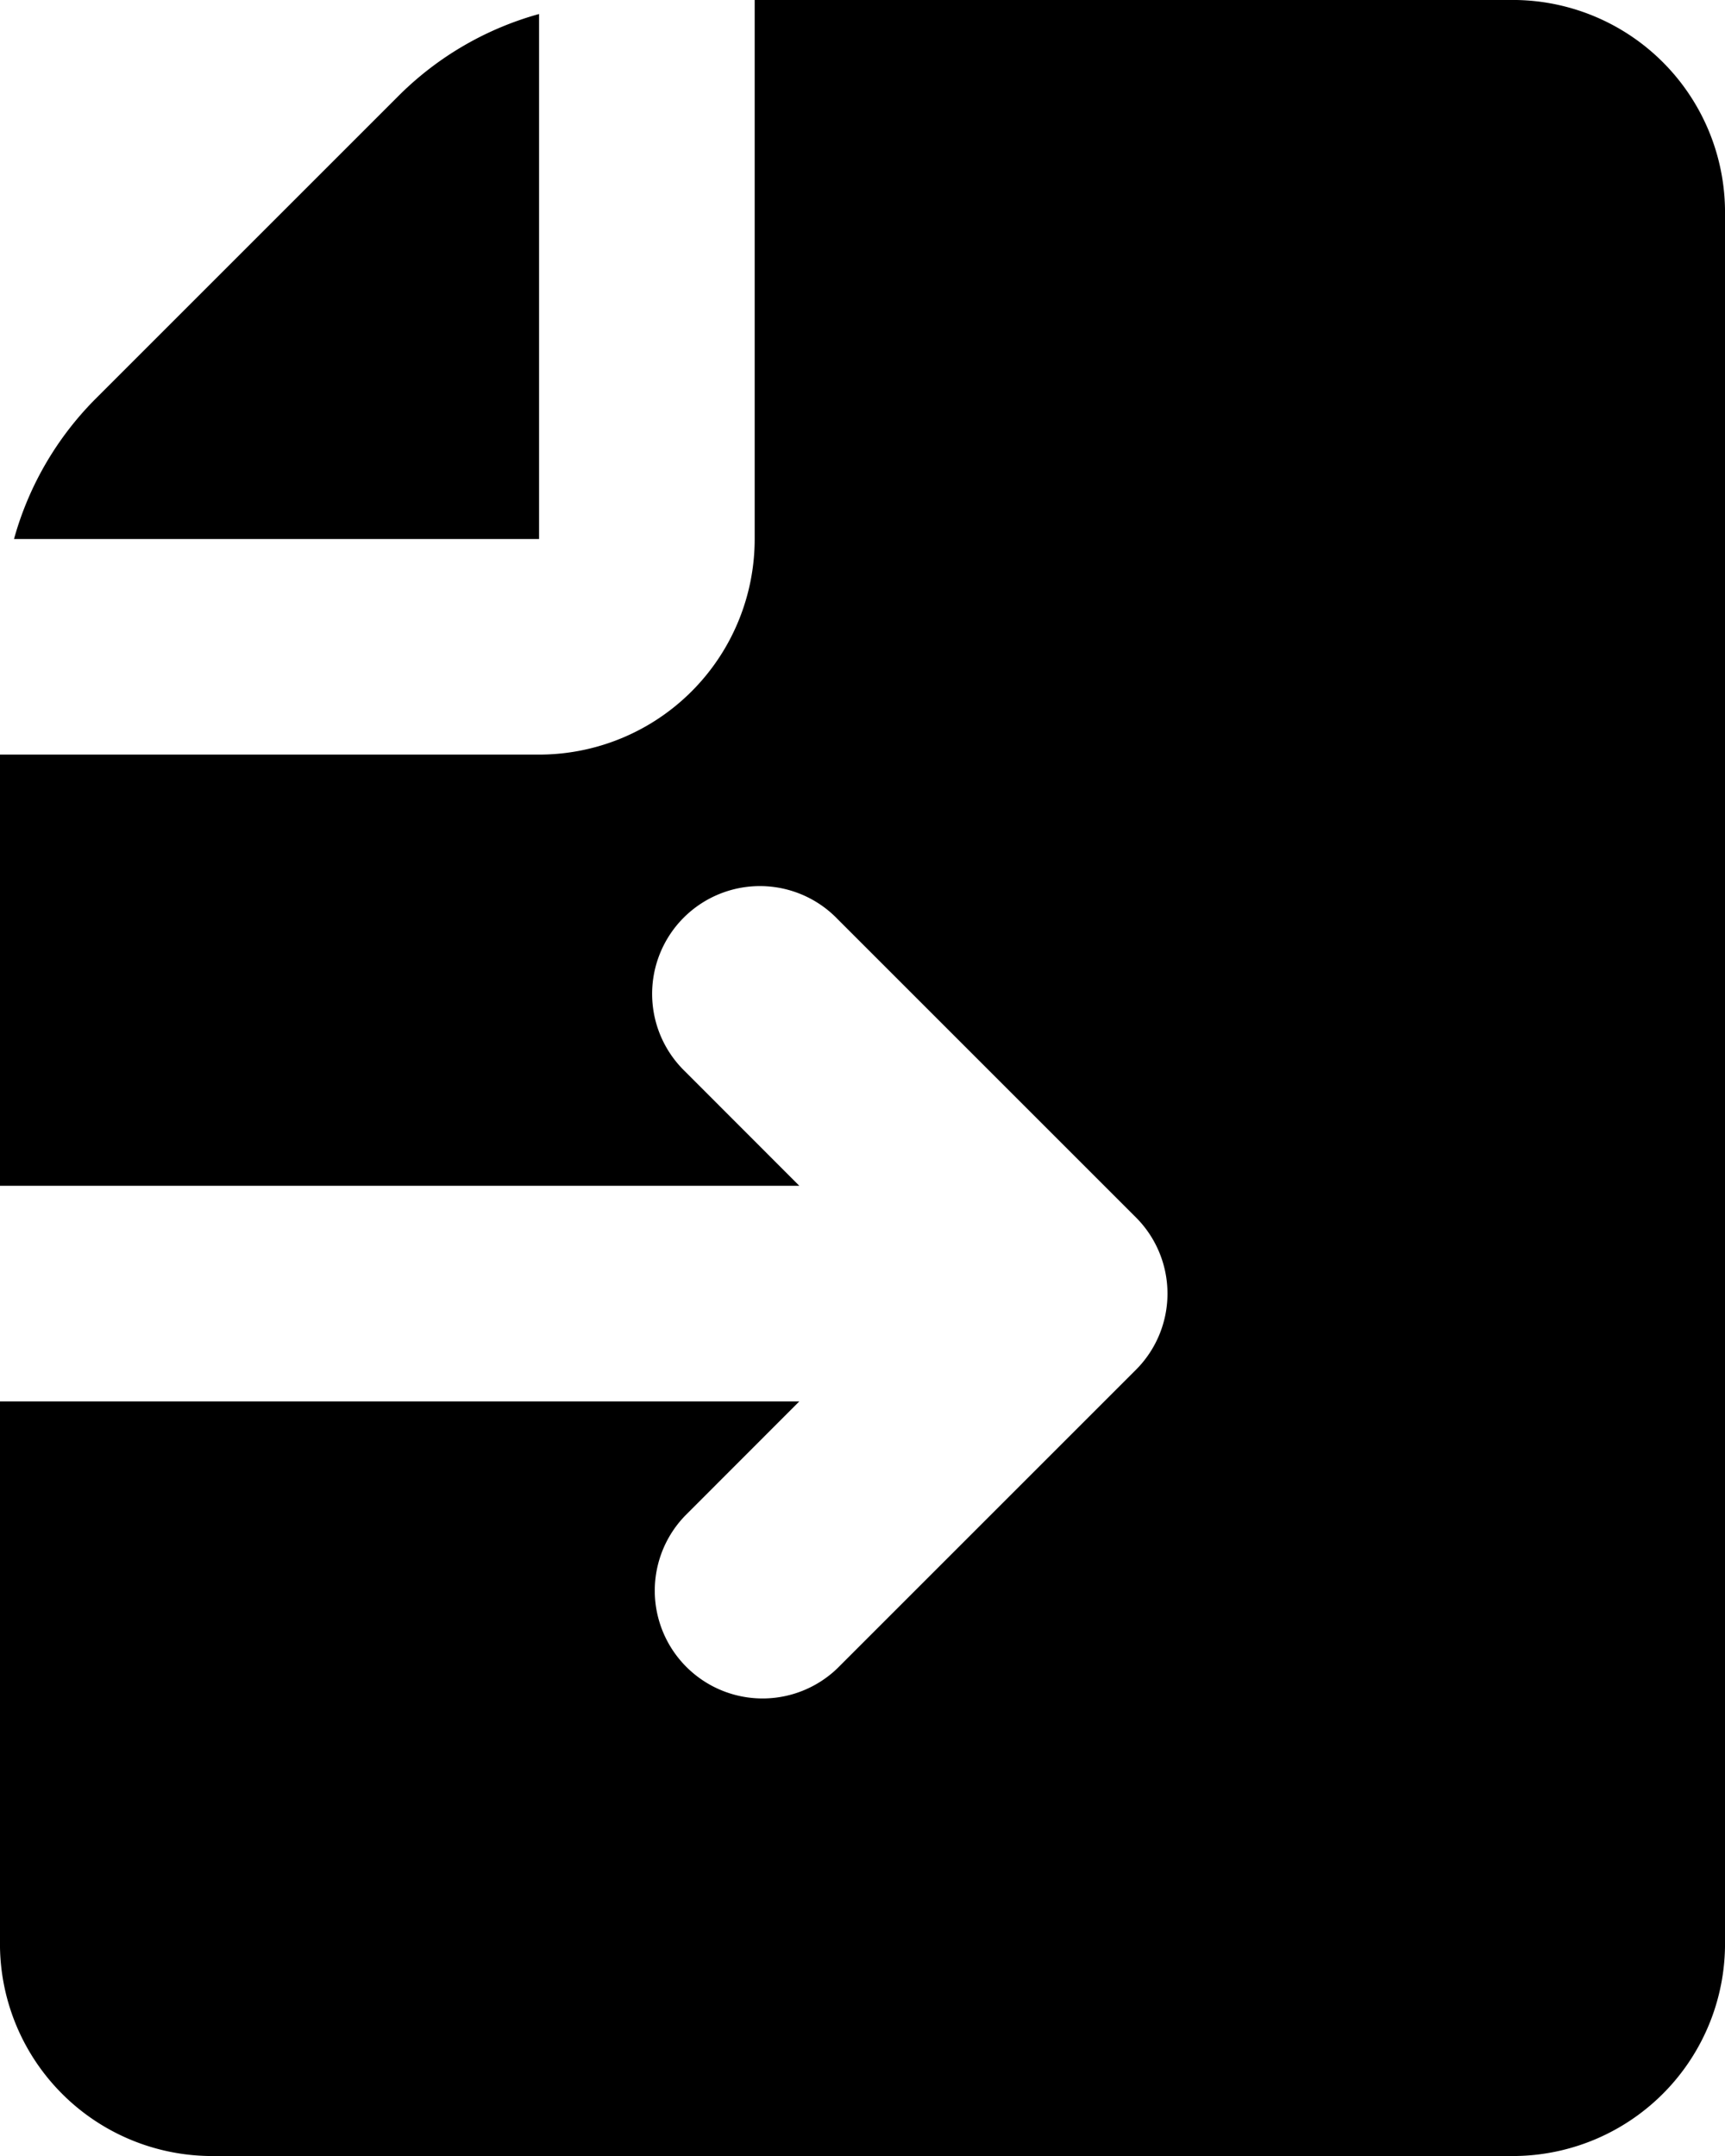 <svg xmlns="http://www.w3.org/2000/svg" fill="none" viewBox="0 0 16 20">
  <g fill="currentColor">
    <path d="M5 5V.13a2.96 2.96 0 0 0-1.293.749L.879 3.707A2.96 2.96 0 0 0 .13 5H5Z"/>
    <path d="M14.067 0H7v5a2 2 0 0 1-2 2H0v4h7.414l-1.06-1.061a1 1 0 1 1 1.414-1.414l2.768 2.768a1 1 0 0 1 0 1.414l-2.768 2.768a1 1 0 0 1-1.414-1.414L7.414 13H0v5a1.969 1.969 0 0 0 1.933 2h12.134A1.97 1.97 0 0 0 16 18V2a1.97 1.97 0 0 0-1.933-2Z"/>
  </g>
</svg>
